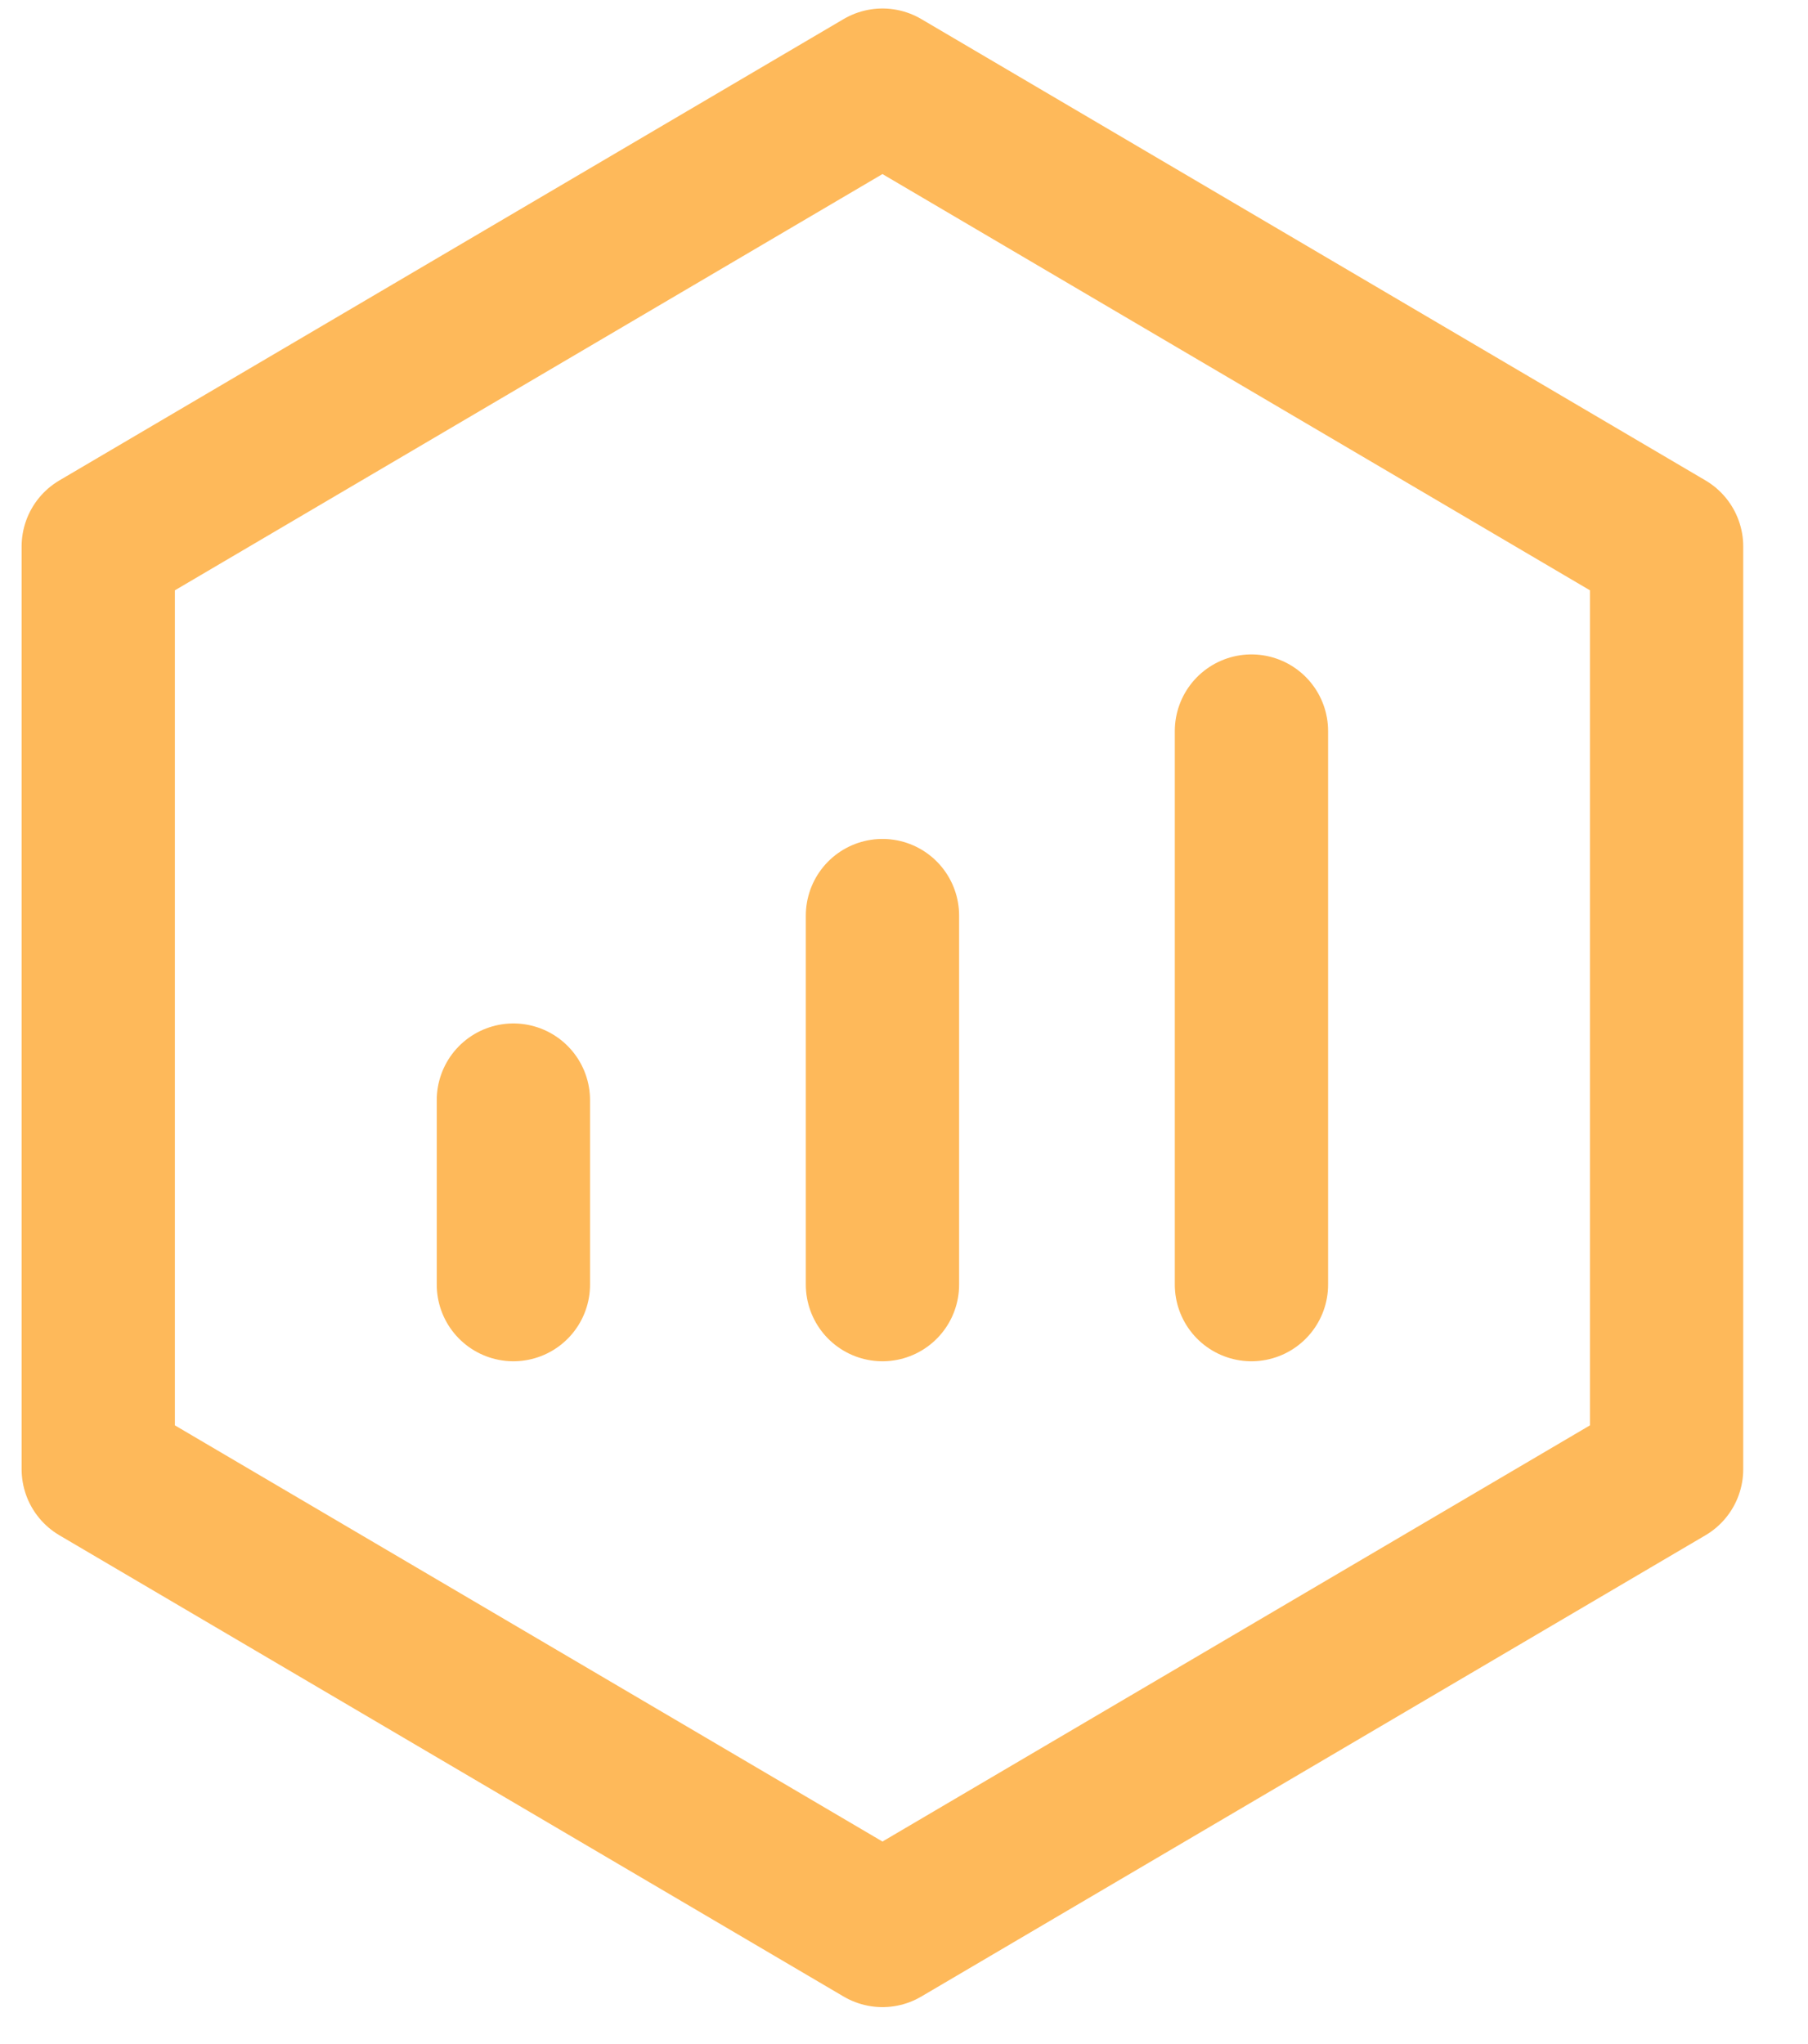 <svg width="23" height="26" viewBox="0 0 23 26" fill="none" xmlns="http://www.w3.org/2000/svg">
<path d="M21.201 6.951L11.226 1.083L1.25 6.951V18.688L11.226 24.555L21.201 18.688V6.951Z" stroke="#FEB95A" stroke-width="1.95" stroke-linejoin="round"/>
<path d="M6.531 13.993V16.34M11.226 11.646V16.34V11.646ZM15.92 9.299V16.34V9.299Z" stroke="#FEB95A" stroke-width="1.95" stroke-linecap="round" stroke-linejoin="round"/>
</svg>
